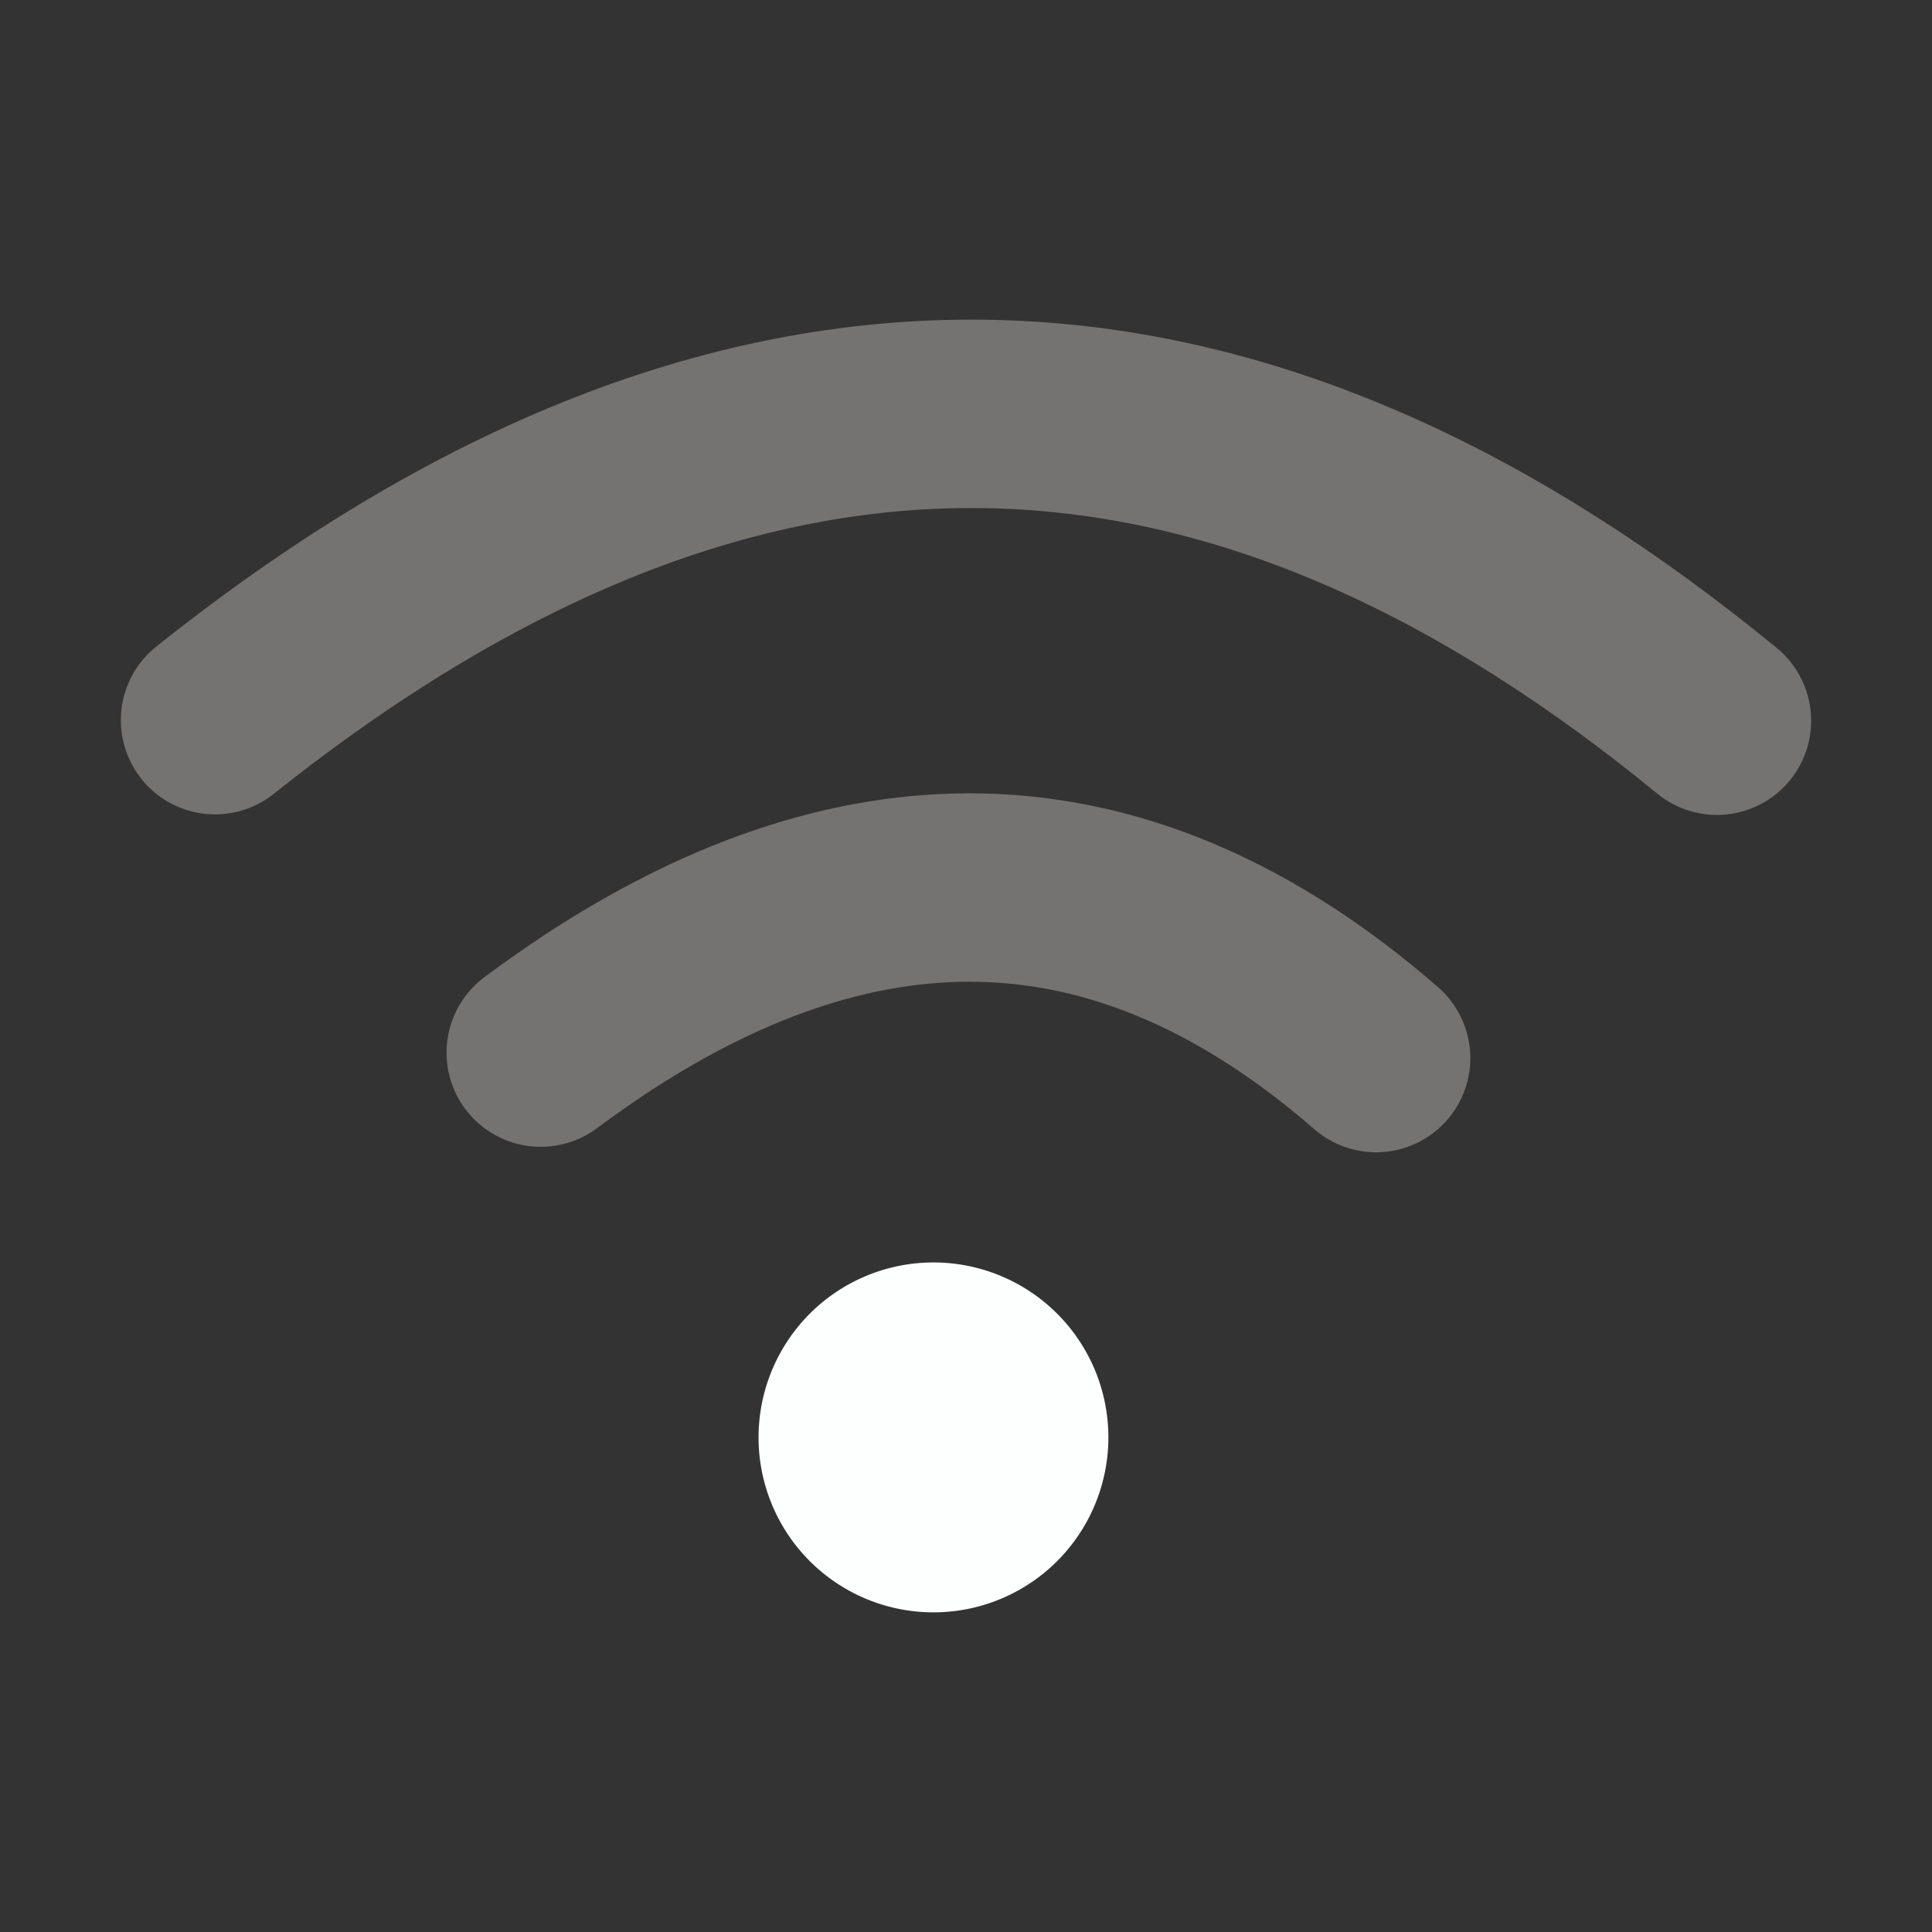 <?xml version="1.0" encoding="UTF-8" standalone="no"?>
<!-- Created with Inkscape (http://www.inkscape.org/) -->

<svg
   width="40"
   height="40"
   viewBox="0 0 10.583 10.583"
   version="1.1"
   id="svg1044"
   inkscape:version="1.1.2 (b8e25be833, 2022-02-05)"
   sodipodi:docname="wifi_1signal.svg"
   inkscape:export-filename="C:\Users\MM3D\Desktop\wifi_1signal.png"
   inkscape:export-xdpi="74.879997"
   inkscape:export-ydpi="74.879997"
   xmlns:inkscape="http://www.inkscape.org/namespaces/inkscape"
   xmlns:sodipodi="http://sodipodi.sourceforge.net/DTD/sodipodi-0.dtd"
   xmlns="http://www.w3.org/2000/svg"
   xmlns:svg="http://www.w3.org/2000/svg">
  <rect x="0" y="0" width="10.583" height="10.583" fill="#333333" stroke="none"/>
  <sodipodi:namedview
     id="namedview1046"
     pagecolor="#ffffff"
     bordercolor="#666666"
     borderopacity="1.0"
     inkscape:pageshadow="2"
     inkscape:pageopacity="0.0"
     inkscape:pagecheckerboard="0"
     inkscape:document-units="mm"
     showgrid="false"
     units="px"
     inkscape:zoom="5.9223906"
     inkscape:cx="8.3581113"
     inkscape:cy="21.275193"
     inkscape:window-width="1920"
     inkscape:window-height="1017"
     inkscape:window-x="-8"
     inkscape:window-y="-8"
     inkscape:window-maximized="1"
     inkscape:current-layer="layer1" />
  <defs
     id="defs1041" />
  <g
     inkscape:label="Layer 1"
     inkscape:groupmode="layer"
     id="layer1">
    <path
       style="fill:#fdffff;fill-opacity:1;fill-rule:evenodd;stroke:none;stroke-width:1.838;stroke-linecap:square;stroke-linejoin:round;paint-order:markers stroke fill"
       id="path1826"
       sodipodi:type="arc"
       sodipodi:cx="5.1132898"
       sodipodi:cy="7.8739967"
       sodipodi:rx="0.95846391"
       sodipodi:ry="0.95846391"
       sodipodi:start="0.16009399"
       sodipodi:end="0.15386858"
       sodipodi:open="true"
       sodipodi:arc-type="arc"
       d="M 6.059,8.027 A 0.958,0.958 0 0 1 4.962,8.82 0.958,0.958 0 0 1 4.167,7.724 0.958,0.958 0 0 1 5.262,6.927 0.958,0.958 0 0 1 6.06,8.021"
       inkscape:export-filename="C:\Users\MM3D\Desktop\wifi_1signal.png"
       inkscape:export-xdpi="74.879997"
       inkscape:export-ydpi="74.879997" />
    <path
       style="fill:none;stroke:#757272;stroke-width:1.032;stroke-linecap:round;stroke-linejoin:miter;stroke-miterlimit:4;stroke-dasharray:none;stroke-opacity:1"
       d="M 1.178,3.945 C 4.23,1.511 6.921,1.912 9.405,3.948"
       id="path2427"
       sodipodi:nodetypes="cc"
       inkscape:export-filename="C:\Users\MM3D\Desktop\wifi_full.png"
       inkscape:export-xdpi="74.879997"
       inkscape:export-ydpi="74.879997" />
    <path
       style="fill:none;stroke:#757272;stroke-width:1.032;stroke-linecap:round;stroke-linejoin:miter;stroke-miterlimit:4;stroke-dasharray:none;stroke-opacity:1"
       d="M 2.962,5.766 C 3.067,5.688 3.172,5.615 3.276,5.546 4.743,4.588 6.166,4.604 7.538,5.796"
       id="path2803"
       sodipodi:nodetypes="csc"
       inkscape:export-filename="C:\Users\MM3D\Desktop\222.png"
       inkscape:export-xdpi="74.879997"
       inkscape:export-ydpi="74.879997" />
  </g>
</svg>
